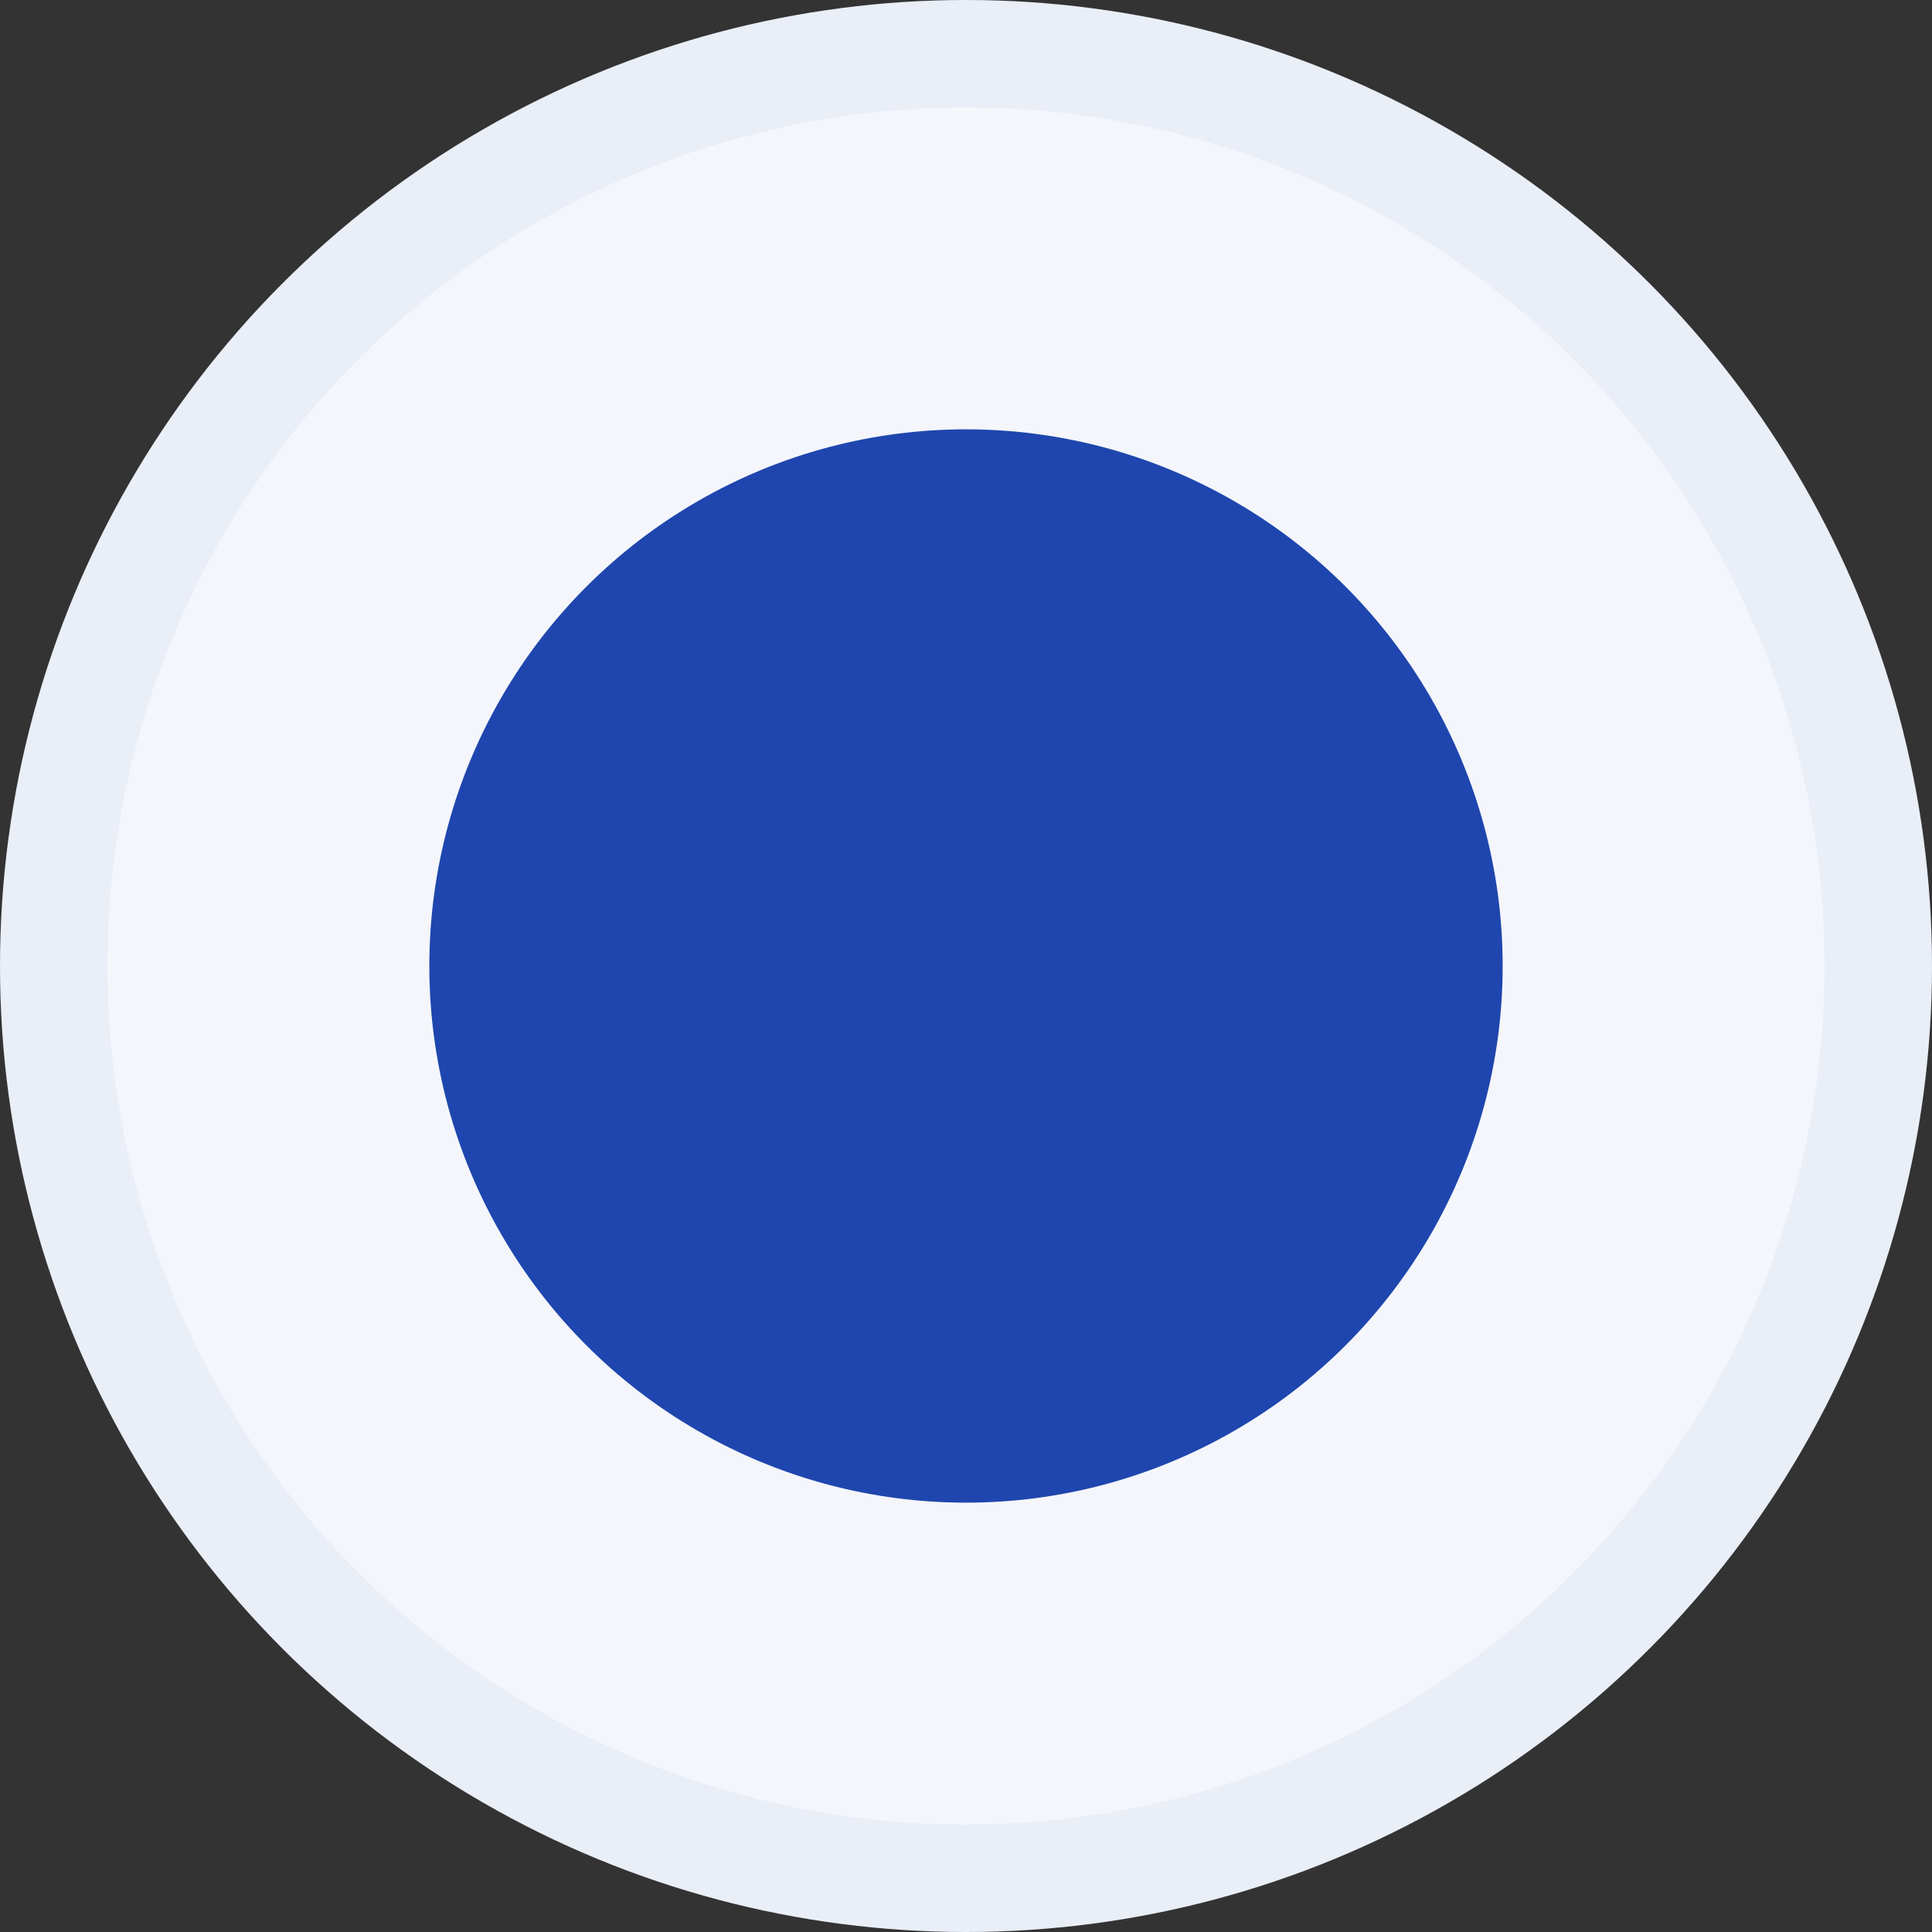<svg width="18" height="18" viewBox="0 0 18 18" fill="none" xmlns="http://www.w3.org/2000/svg">
<rect x="0" y="0" width="18" height="18" fill="#333333" stroke="none"/>
<circle cx="9" cy="9" r="9" fill="#F4F6FB"/>
<circle cx="9" cy="9" r="8.5" stroke="#4166BC" stroke-opacity="0.06"/>
<circle cx="9" cy="9" r="5" fill="#1F46AE"/>
</svg>
